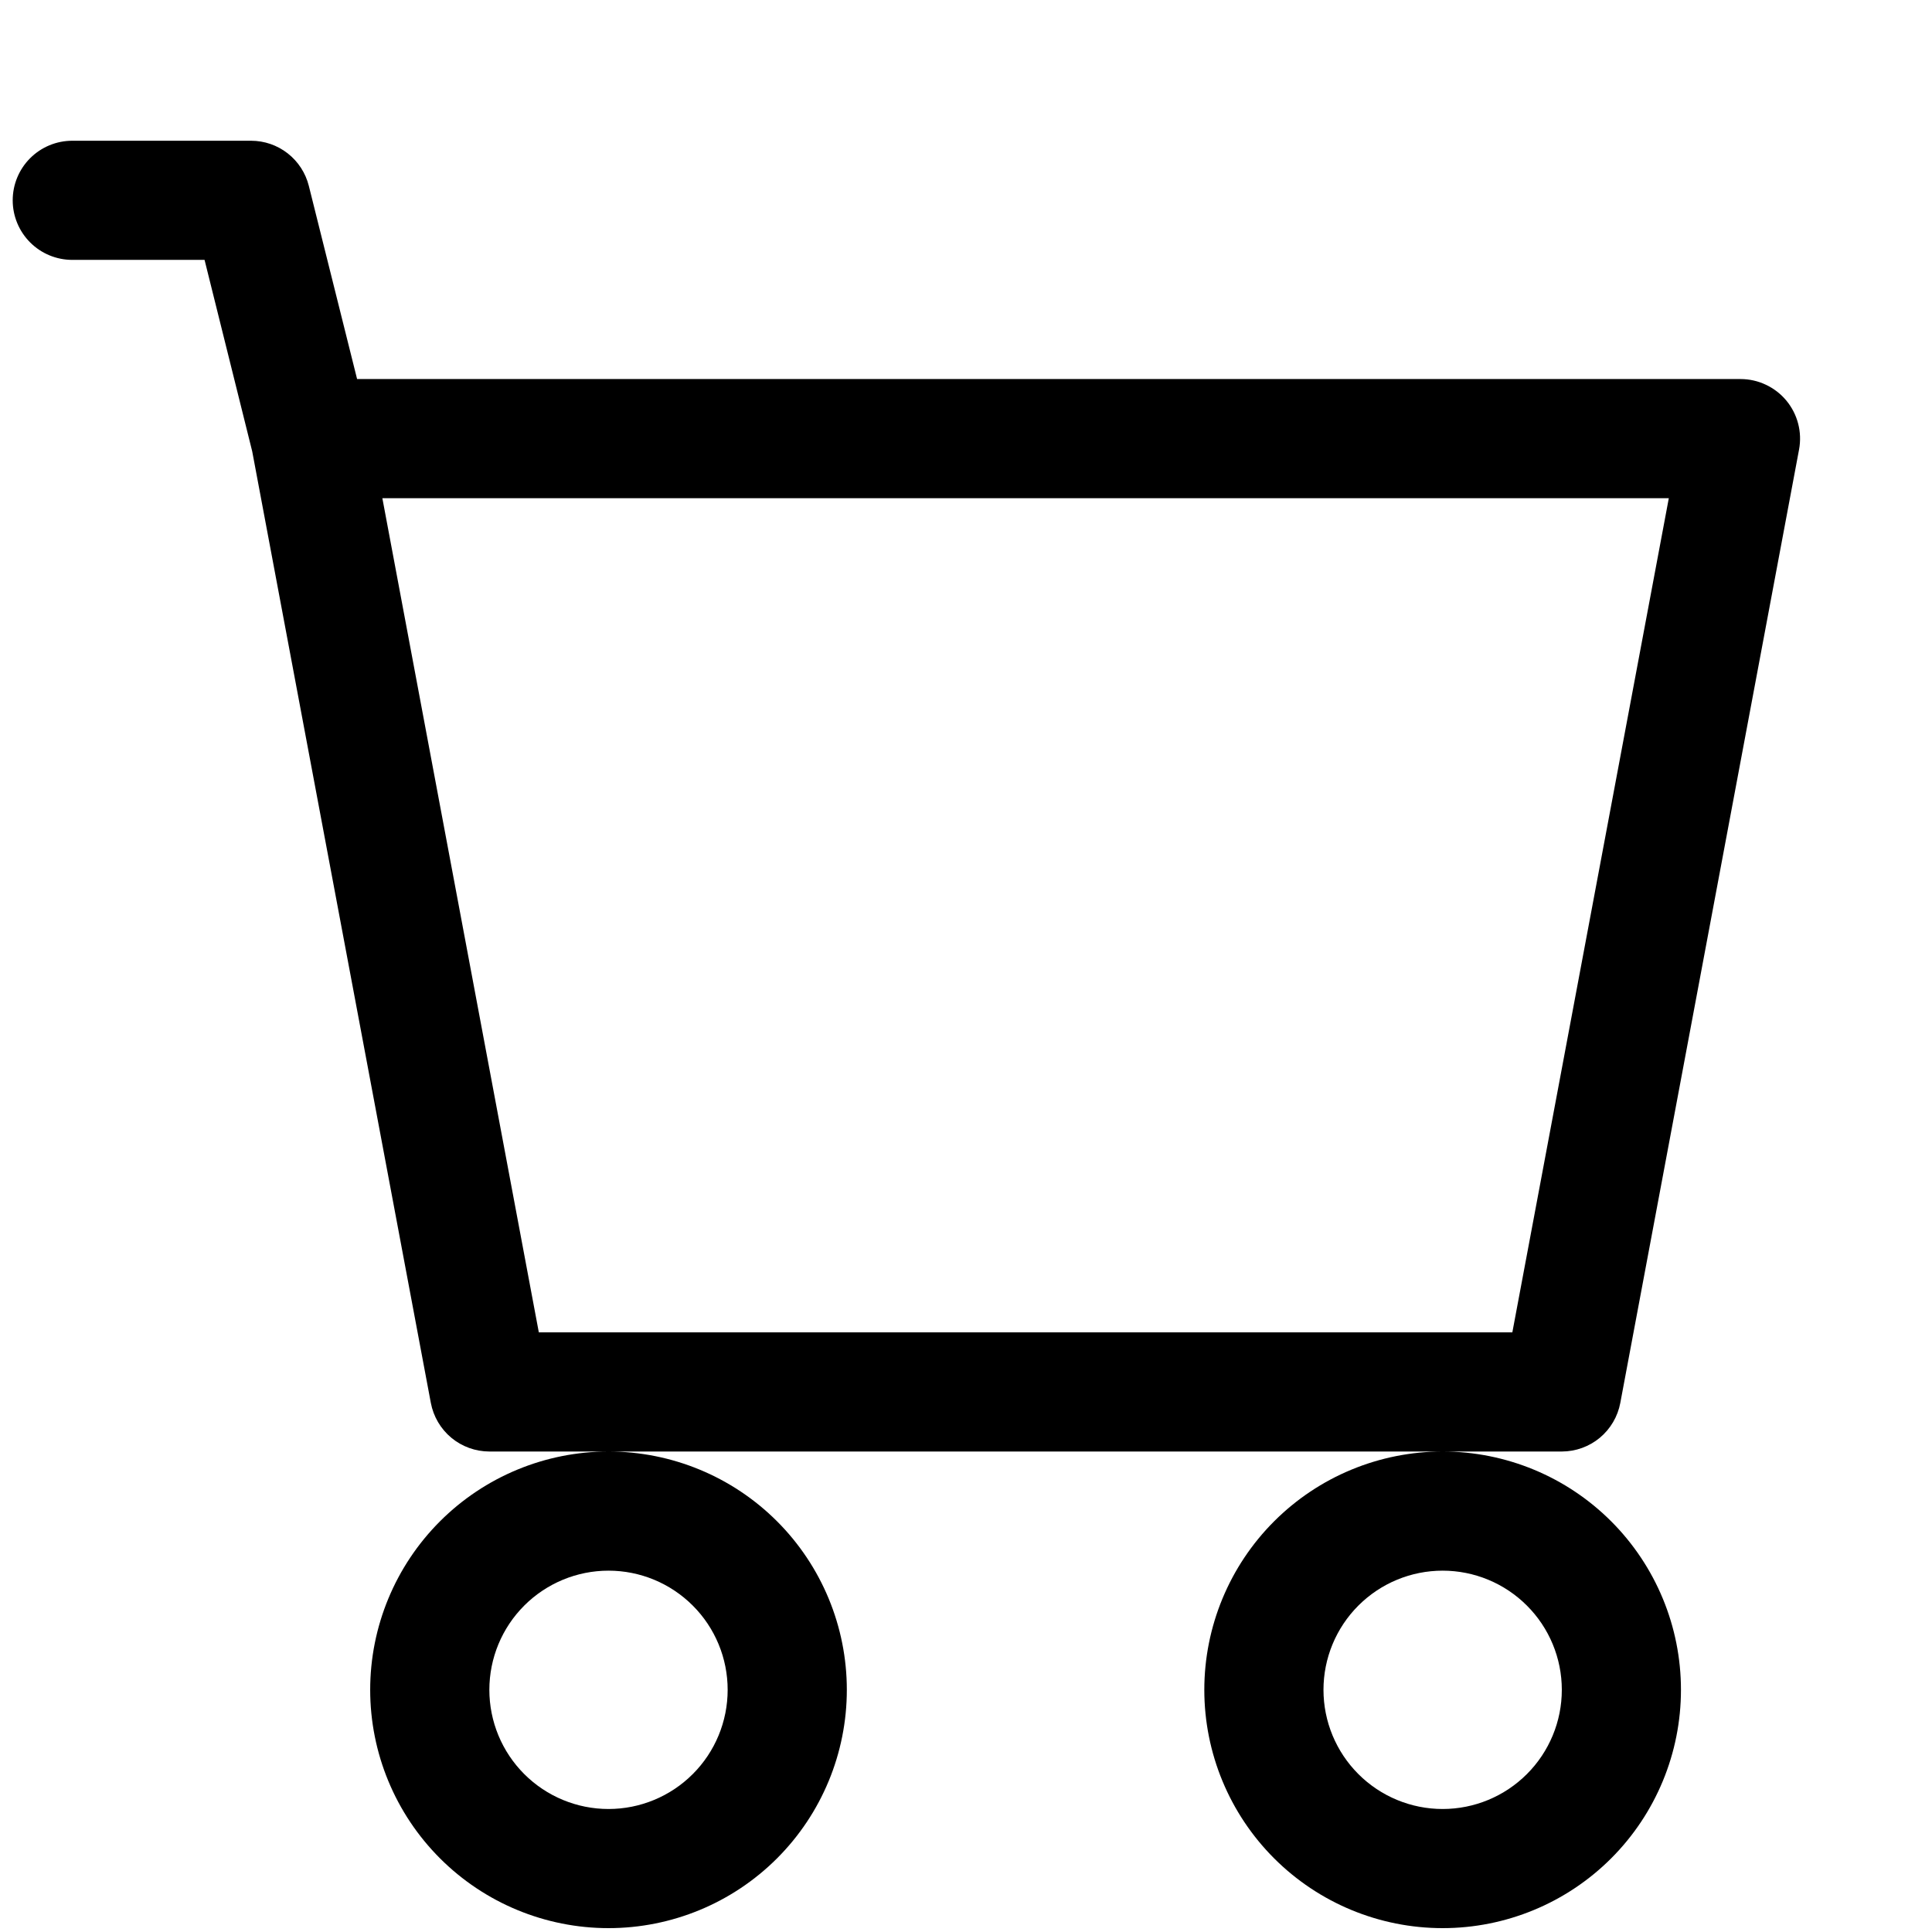 <svg width="66" height="66" viewBox="0 0 66 66" fill="none" xmlns="http://www.w3.org/2000/svg">
<g clip-path="url(#clip0_25_276)">
<path d="M0.434 6.843C0.434 6.303 0.649 5.785 1.03 5.404C1.412 5.022 1.93 4.808 2.47 4.808H8.576C9.03 4.808 9.471 4.96 9.828 5.239C10.186 5.519 10.44 5.91 10.55 6.35L12.199 12.949H59.46C59.759 12.949 60.054 13.015 60.324 13.143C60.595 13.27 60.834 13.455 61.025 13.685C61.215 13.915 61.353 14.184 61.428 14.474C61.503 14.763 61.513 15.065 61.458 15.359L55.352 47.925C55.265 48.391 55.017 48.812 54.653 49.116C54.288 49.419 53.828 49.585 53.354 49.586H16.717C16.243 49.585 15.783 49.419 15.418 49.116C15.053 48.812 14.806 48.391 14.718 47.925L8.616 15.42L6.988 8.878H2.47C1.93 8.878 1.412 8.664 1.03 8.282C0.649 7.9 0.434 7.383 0.434 6.843ZM13.062 17.02L18.407 45.515H51.664L57.009 17.02H13.062ZM20.788 49.586C18.629 49.586 16.558 50.443 15.031 51.97C13.504 53.497 12.646 55.568 12.646 57.727C12.646 59.886 13.504 61.957 15.031 63.484C16.558 65.011 18.629 65.868 20.788 65.868C22.947 65.868 25.018 65.011 26.545 63.484C28.072 61.957 28.929 59.886 28.929 57.727C28.929 55.568 28.072 53.497 26.545 51.97C25.018 50.443 22.947 49.586 20.788 49.586ZM49.283 49.586C47.124 49.586 45.053 50.443 43.526 51.97C41.999 53.497 41.141 55.568 41.141 57.727C41.141 59.886 41.999 61.957 43.526 63.484C45.053 65.011 47.124 65.868 49.283 65.868C51.442 65.868 53.513 65.011 55.04 63.484C56.567 61.957 57.424 59.886 57.424 57.727C57.424 55.568 56.567 53.497 55.04 51.97C53.513 50.443 51.442 49.586 49.283 49.586ZM20.788 53.656C21.867 53.656 22.903 54.085 23.666 54.849C24.43 55.612 24.858 56.647 24.858 57.727C24.858 58.807 24.43 59.842 23.666 60.605C22.903 61.369 21.867 61.798 20.788 61.798C19.708 61.798 18.673 61.369 17.909 60.605C17.146 59.842 16.717 58.807 16.717 57.727C16.717 56.647 17.146 55.612 17.909 54.849C18.673 54.085 19.708 53.656 20.788 53.656ZM49.283 53.656C50.362 53.656 51.398 54.085 52.161 54.849C52.925 55.612 53.354 56.647 53.354 57.727C53.354 58.807 52.925 59.842 52.161 60.605C51.398 61.369 50.362 61.798 49.283 61.798C48.203 61.798 47.168 61.369 46.404 60.605C45.641 59.842 45.212 58.807 45.212 57.727C45.212 56.647 45.641 55.612 46.404 54.849C47.168 54.085 48.203 53.656 49.283 53.656Z" fill="black"/>
</g>
<defs>
<clipPath id="clip0_25_276">
<rect width="65.132" height="65.132" fill="white" transform="translate(0.434 0.737)"/>
</clipPath>
</defs>
</svg>
